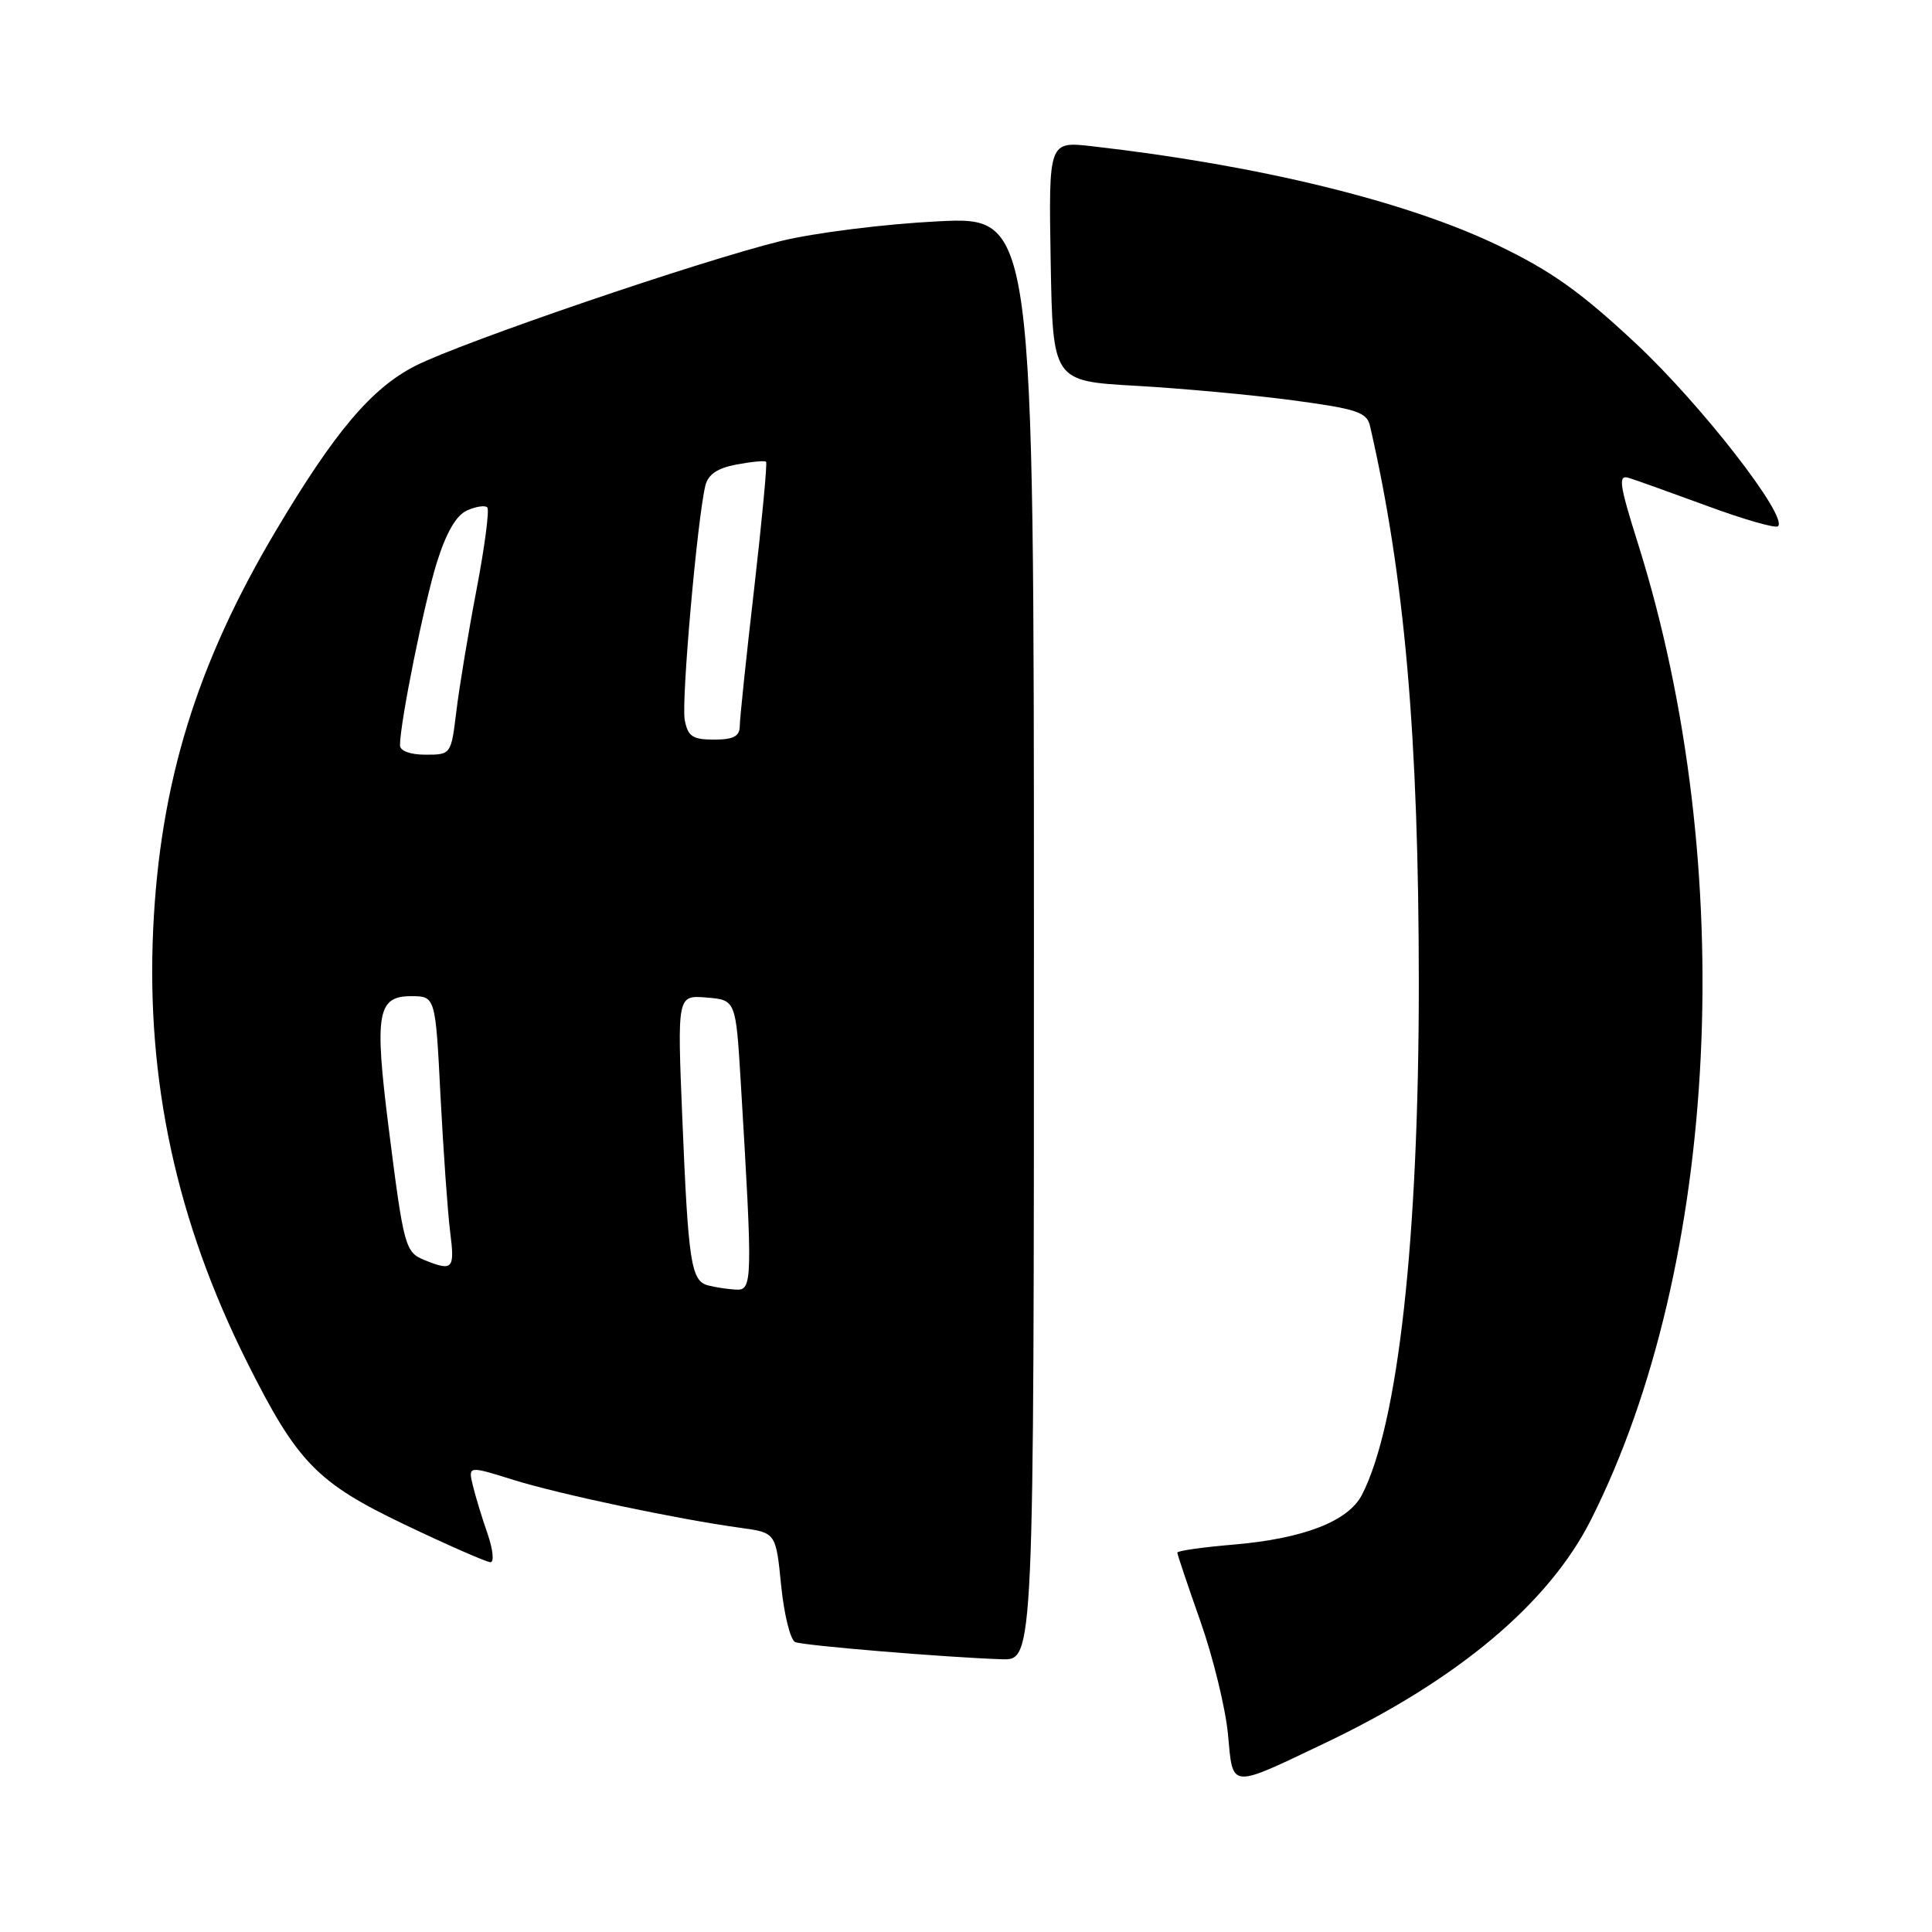 <?xml version="1.0" encoding="UTF-8" standalone="no"?>
<!DOCTYPE svg PUBLIC "-//W3C//DTD SVG 1.1//EN" "http://www.w3.org/Graphics/SVG/1.1/DTD/svg11.dtd" >
<svg xmlns="http://www.w3.org/2000/svg" xmlns:xlink="http://www.w3.org/1999/xlink" version="1.1" viewBox="0 0 256 256">
 <g >
 <path fill="currentColor"
d=" M 175.60 230.95 C 193.18 222.57 205.22 212.46 210.81 201.38 C 227.87 167.54 230.44 114.71 217.08 72.15 C 214.55 64.12 214.38 62.88 215.82 63.32 C 216.74 63.60 221.44 65.29 226.27 67.06 C 231.09 68.84 235.29 70.04 235.60 69.73 C 236.92 68.41 225.44 53.64 216.82 45.57 C 209.49 38.71 205.58 35.92 198.50 32.52 C 186.32 26.66 166.78 21.89 144.72 19.38 C 138.95 18.72 138.95 18.72 139.22 34.61 C 139.50 50.50 139.50 50.50 150.50 51.12 C 156.55 51.46 165.90 52.32 171.28 53.04 C 179.79 54.18 181.11 54.62 181.53 56.43 C 186.13 76.38 187.99 97.68 188.00 130.30 C 188.00 164.16 185.26 188.79 180.46 198.08 C 178.64 201.59 172.72 203.88 163.43 204.67 C 159.35 205.01 156.00 205.49 156.00 205.73 C 156.00 205.97 157.38 210.06 159.06 214.83 C 160.74 219.60 162.38 226.32 162.71 229.77 C 163.39 237.10 162.80 237.05 175.60 230.95 Z  M 137.00 124.35 C 137.00 28.69 137.00 28.69 124.25 29.33 C 117.23 29.68 107.91 30.85 103.50 31.93 C 92.77 34.56 61.31 45.30 55.05 48.47 C 49.23 51.43 44.37 57.17 36.52 70.38 C 26.05 88.00 21.21 103.73 20.30 123.06 C 19.36 143.20 23.40 161.85 32.74 180.50 C 39.38 193.77 41.99 196.46 53.63 202.02 C 59.37 204.76 64.48 207.00 64.99 207.00 C 65.50 207.00 65.32 205.31 64.61 203.25 C 63.89 201.19 63.01 198.31 62.66 196.86 C 62.02 194.21 62.02 194.21 68.09 196.11 C 74.29 198.03 89.77 201.30 98.15 202.45 C 102.81 203.09 102.81 203.09 103.51 210.12 C 103.90 213.98 104.74 217.35 105.38 217.59 C 106.59 218.06 125.42 219.62 132.75 219.86 C 137.00 220.00 137.00 220.00 137.00 124.35 Z  M 93.82 170.32 C 91.57 169.73 91.20 167.34 90.41 148.18 C 89.74 131.86 89.74 131.86 93.62 132.18 C 97.50 132.50 97.50 132.50 98.16 143.50 C 99.75 169.90 99.72 171.01 97.51 170.88 C 96.40 170.82 94.74 170.57 93.82 170.32 Z  M 56.28 166.98 C 53.68 165.93 53.50 165.28 51.48 149.29 C 49.60 134.32 50.00 132.00 54.46 132.00 C 57.70 132.00 57.70 132.00 58.37 145.25 C 58.75 152.54 59.32 160.64 59.65 163.25 C 60.28 168.17 60.00 168.48 56.28 166.98 Z  M 53.00 98.75 C 53.01 95.72 56.19 79.97 57.88 74.55 C 59.13 70.56 60.45 68.28 61.88 67.64 C 63.06 67.11 64.27 66.93 64.57 67.23 C 64.87 67.53 64.23 72.44 63.14 78.14 C 62.05 83.84 60.85 91.09 60.47 94.25 C 59.77 99.98 59.76 100.00 56.38 100.00 C 54.34 100.00 53.00 99.50 53.00 98.75 Z  M 90.73 95.39 C 90.26 92.91 92.38 68.87 93.46 64.36 C 93.83 62.86 95.05 62.03 97.59 61.55 C 99.58 61.18 101.34 61.01 101.51 61.19 C 101.68 61.36 100.97 68.92 99.93 78.00 C 98.88 87.08 98.02 95.29 98.02 96.25 C 98.00 97.57 97.17 98.00 94.62 98.00 C 91.76 98.00 91.15 97.59 90.73 95.39 Z "/>
</g>
</svg>
